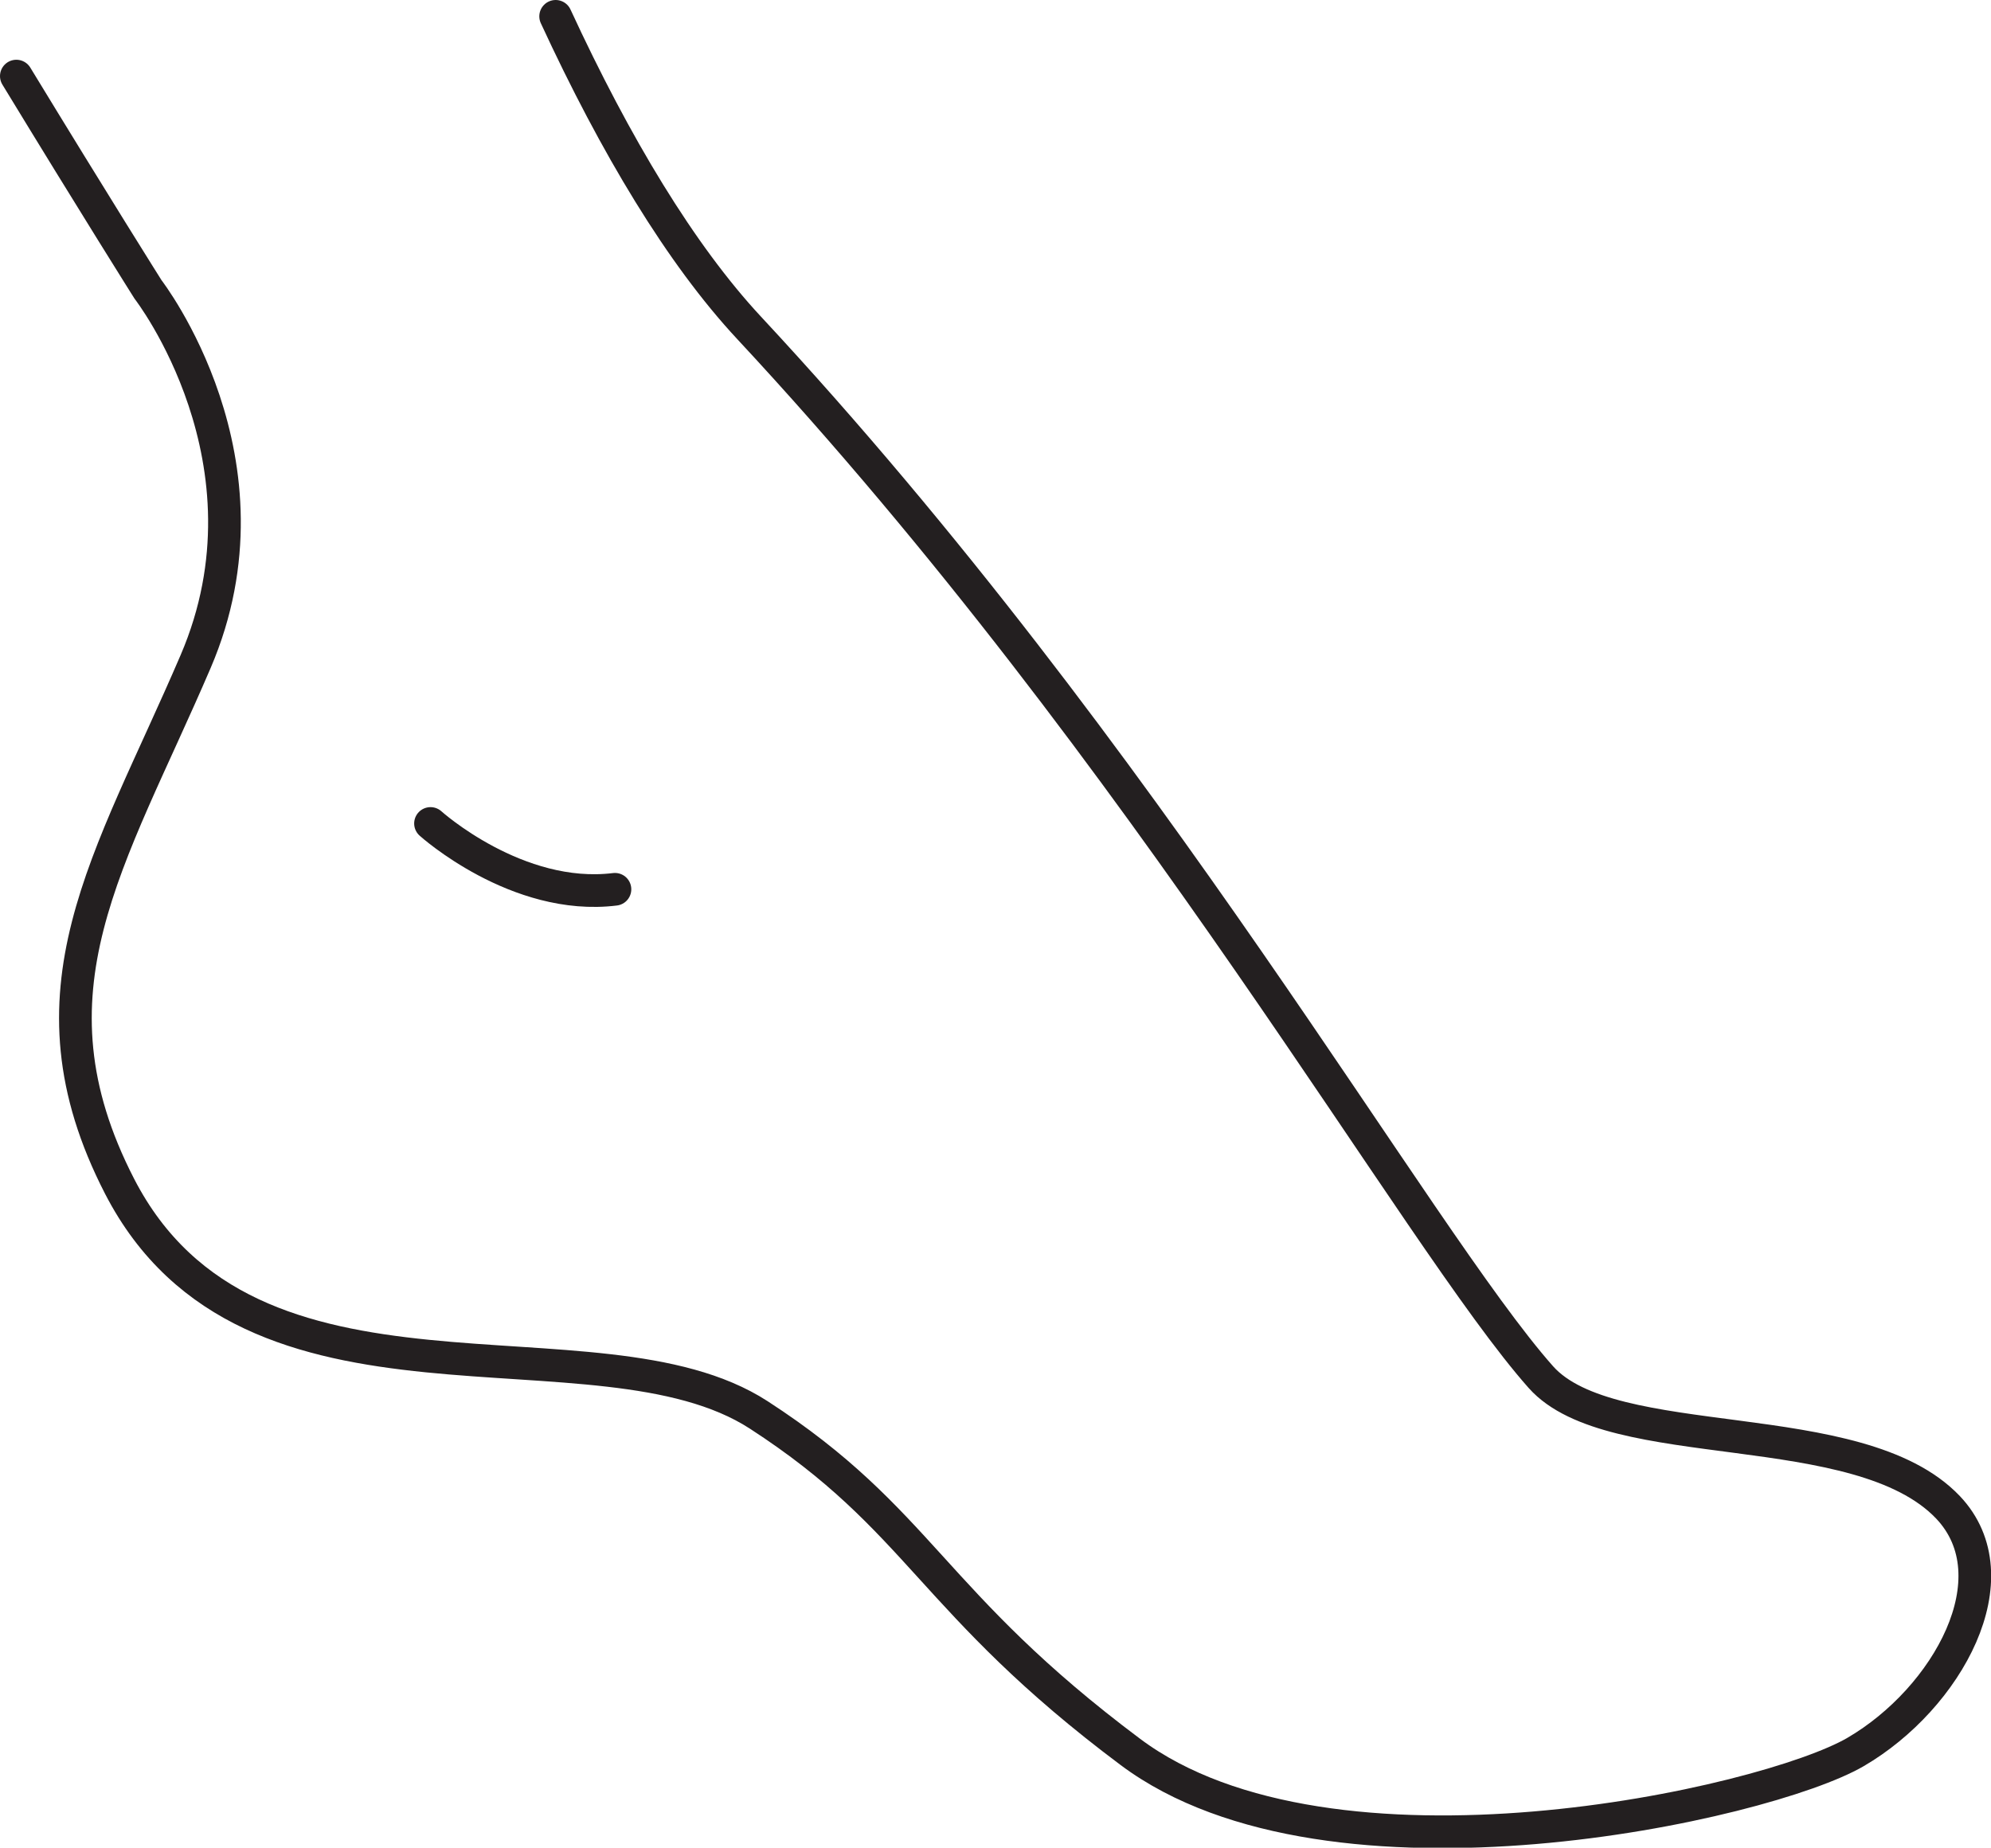 <?xml version="1.0" encoding="utf-8"?>
<!-- Generator: Adobe Illustrator 19.2.1, SVG Export Plug-In . SVG Version: 6.00 Build 0)  -->
<svg version="1.1" id="Layer_3" xmlns="http://www.w3.org/2000/svg" xmlns:xlink="http://www.w3.org/1999/xlink" x="0px" y="0px"
	 viewBox="0 0 426.4 395.8" style="enable-background:new 0 0 426.4 395.8;" xml:space="preserve">
<style type="text/css">
	.st0{fill:#FFFFFF;}
	.st1{fill:#36ADD7;}
	.st2{fill:#004A70;}
	.st3{fill:#C70077;}
	.st4{fill:#231F20;}
	.st5{fill:none;stroke:#231F20;stroke-width:2;stroke-linecap:round;stroke-linejoin:round;stroke-miterlimit:10;}
	.st6{fill:none;stroke:#231F20;stroke-width:1.7;stroke-linecap:round;stroke-linejoin:round;stroke-miterlimit:10;}
	.st7{fill:none;stroke:#C70077;stroke-width:1.7;stroke-linecap:round;stroke-linejoin:round;stroke-miterlimit:10;}
	.st8{fill:none;stroke:#C70077;stroke-linecap:round;stroke-linejoin:round;stroke-miterlimit:10;}
	.st9{fill:none;stroke:#C70077;stroke-width:1.7;stroke-linecap:round;stroke-linejoin:round;}
	.st10{fill:none;stroke:#C70077;stroke-width:1.7;stroke-linecap:round;stroke-linejoin:round;stroke-dasharray:1.021,5.104;}
	.st11{fill:#FFFFFF;stroke:#C70077;stroke-width:1.7;stroke-linecap:round;stroke-linejoin:round;stroke-miterlimit:10;}
	.st12{fill:#B8D433;}
	
		.st13{fill:none;stroke:#C70077;stroke-width:1.7;stroke-linecap:round;stroke-linejoin:round;stroke-miterlimit:10;stroke-dasharray:1,5;}
	.st14{fill:none;stroke:#231F20;stroke-width:7;stroke-linecap:round;stroke-linejoin:round;stroke-miterlimit:10;}
	.st15{fill:none;stroke:#231F20;stroke-width:6;stroke-linecap:round;stroke-linejoin:round;stroke-miterlimit:10;}
	.st16{fill:none;stroke:#231F20;stroke-width:1.5;stroke-linecap:round;stroke-linejoin:round;stroke-miterlimit:10;}
	.st17{clip-path:url(#SVGID_2_);}
	.st18{clip-path:url(#SVGID_4_);}
	.st19{clip-path:url(#SVGID_6_);}
	.st20{clip-path:url(#SVGID_8_);}
	.st21{clip-path:url(#SVGID_10_);}
	.st22{clip-path:url(#SVGID_12_);}
	.st23{clip-path:url(#SVGID_14_);}
	.st24{clip-path:url(#SVGID_16_);}
	.st25{clip-path:url(#SVGID_18_);}
	.st26{clip-path:url(#SVGID_20_);}
	.st27{fill:none;stroke:#231F20;stroke-width:0.75;stroke-linecap:round;stroke-linejoin:round;stroke-miterlimit:10;}
</style>
<path class="st14" d="M3.5,16.3C20.3,43.9,31.7,62,31.7,62s28.6,36.8,10.2,79.7S4.1,212.3,25.6,254.1c27.9,54.2,102.2,26.5,136.9,49
	c34.7,22.5,36.7,40.1,79.6,72.2s136.1,11.2,155.3,0c19.7-11.5,34-37.4,19.8-52.4c-19.2-20.2-72-10.8-87.2-27.9
	C303.4,265,246.2,162.4,160.4,70.2c-14.6-15.7-28.6-39-41.4-66.7"/>
<path class="st14" d="M92.2,176.4c0,0,18.5,16.7,39.5,14.1"/>
</svg>
